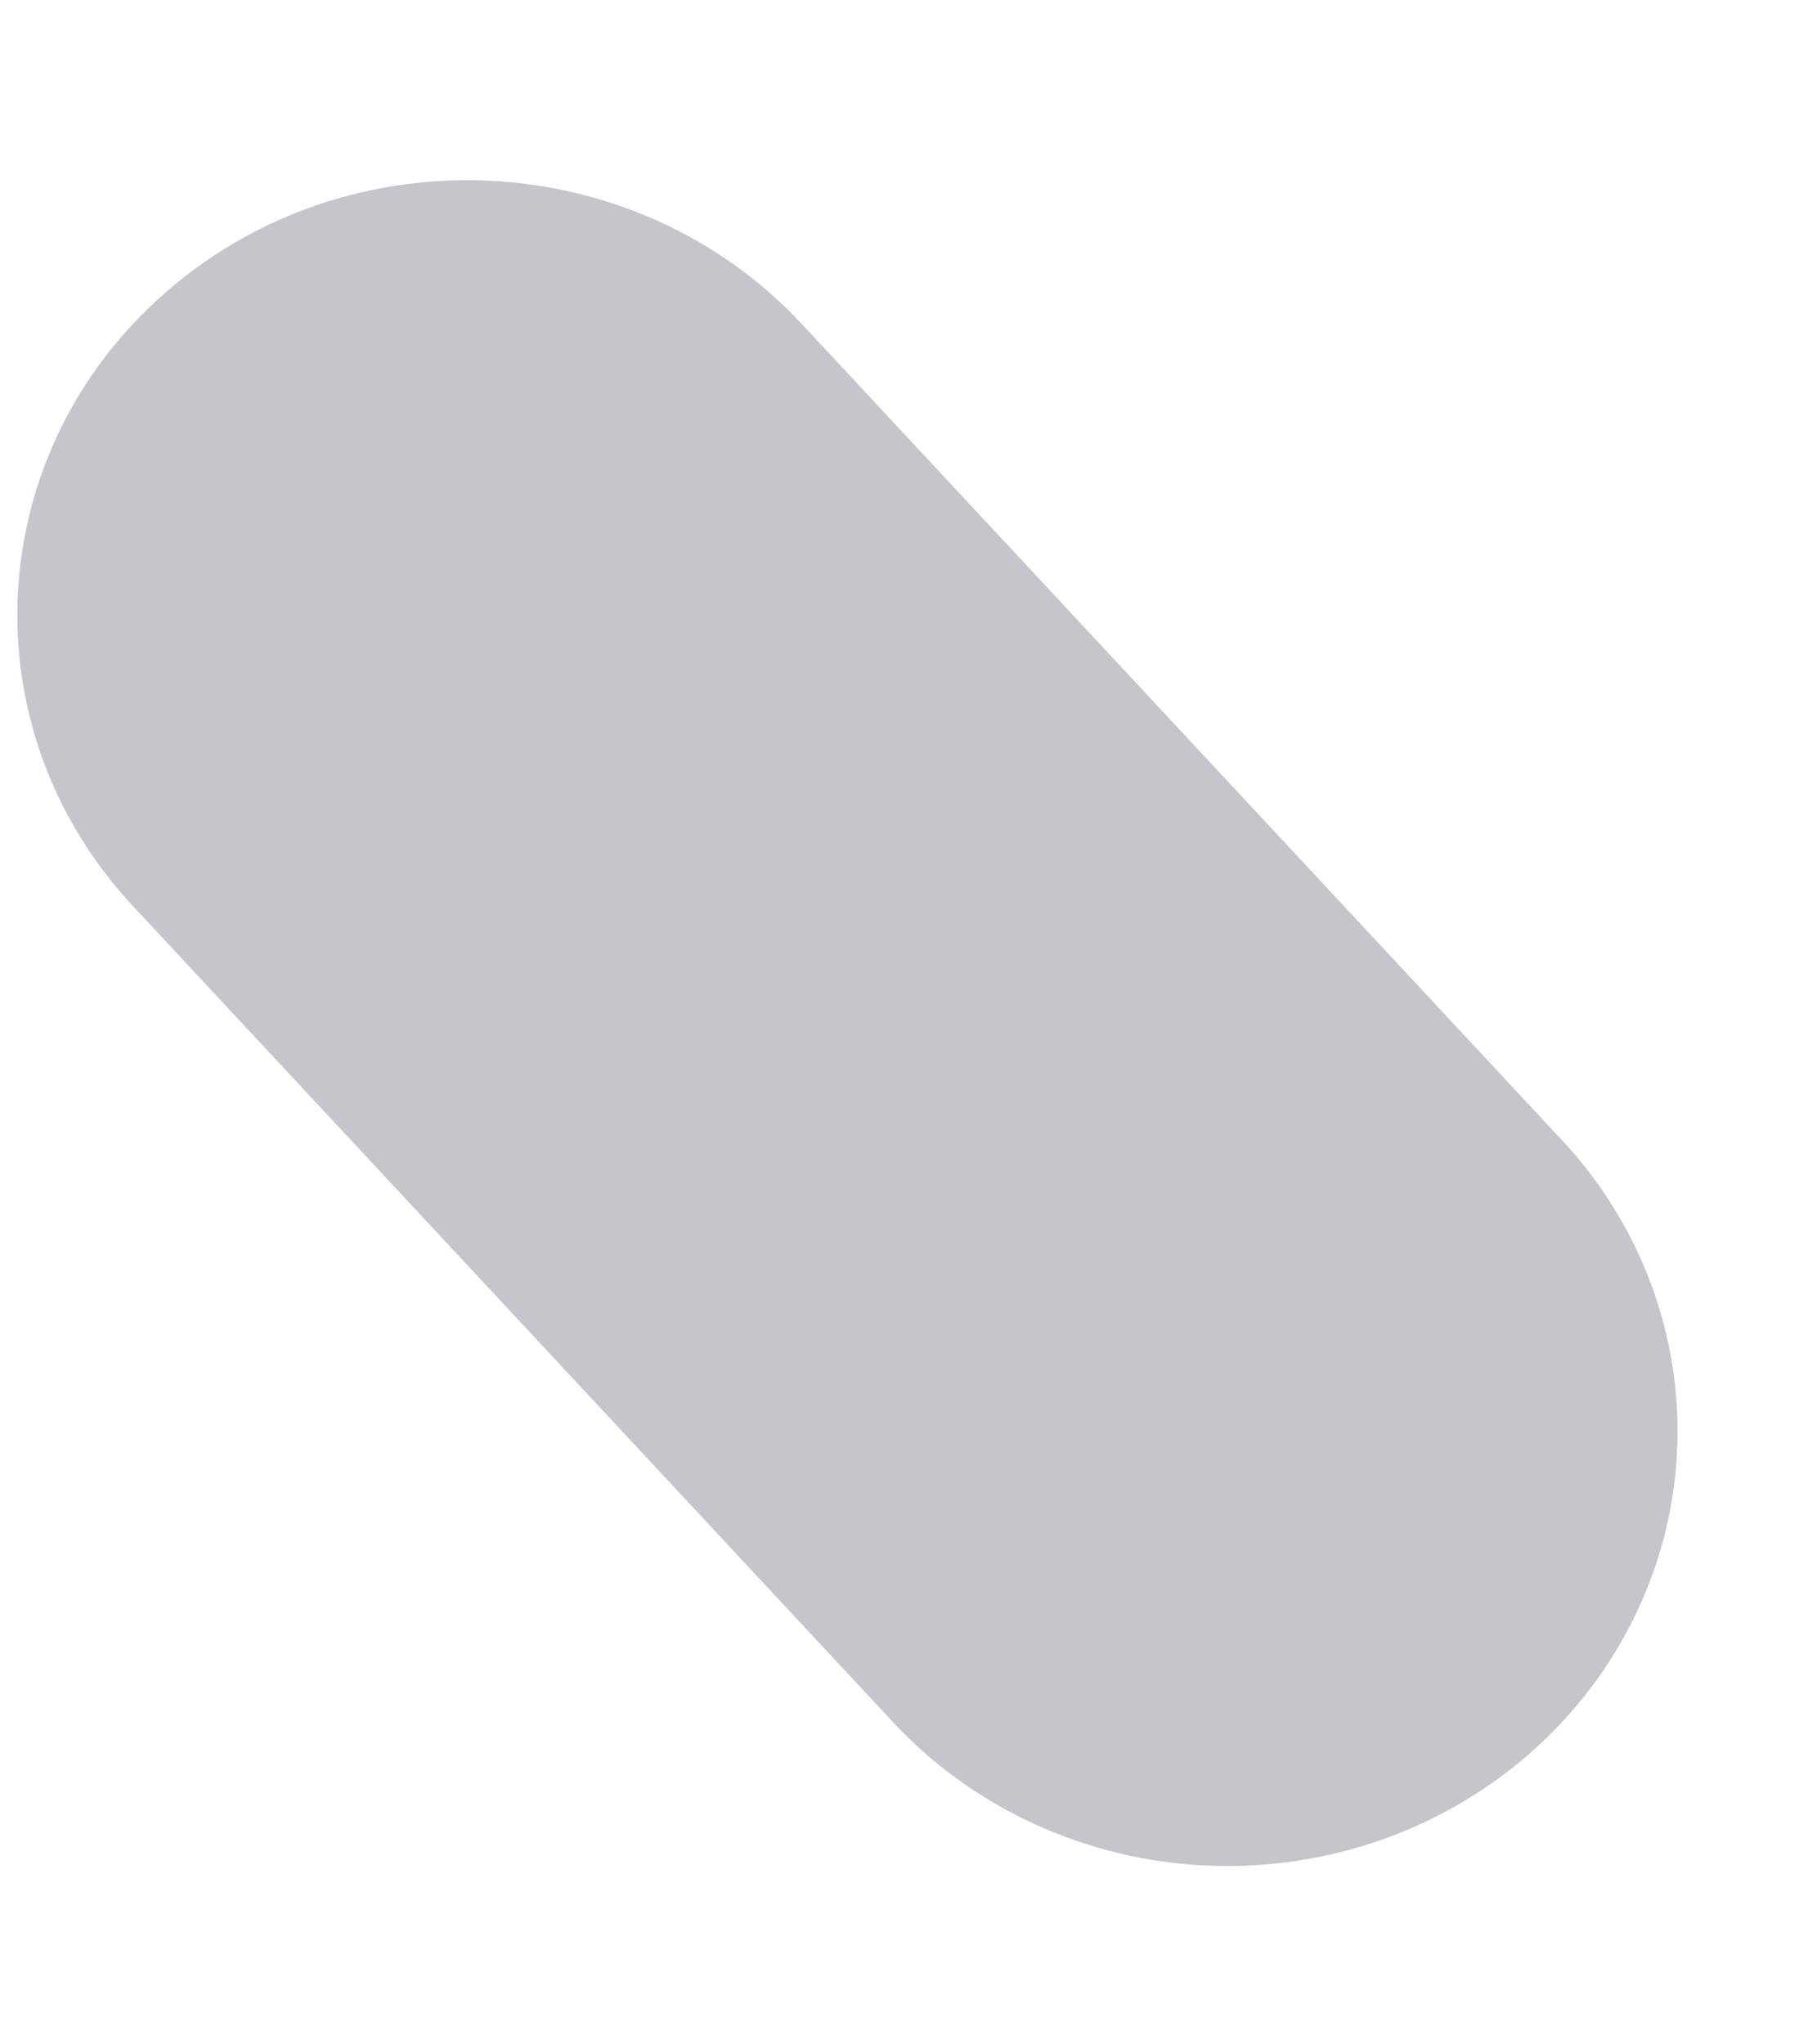 ﻿<?xml version="1.0" encoding="utf-8"?>
<svg version="1.1" xmlns:xlink="http://www.w3.org/1999/xlink" width="16px" height="18px" xmlns="http://www.w3.org/2000/svg">
  <g transform="matrix(1 0 0 1 -646 -284 )">
    <path d="M 1.173 7.98  C -0.293 6.41  -0.164 3.989  1.46 2.573  C 3.085 1.156  5.591 1.281  7.058 2.85  L 13.714 9.996  C 14.686 11.008  15.019 12.448  14.585 13.763  C 14.151 15.079  13.018 16.067  11.619 16.349  C 10.22 16.631  8.772 16.164  7.829 15.126  L 1.173 7.98  Z " fill-rule="nonzero" fill="#c4c6cc" stroke="none" transform="matrix(1 0 0 1 646 284 )" />
  </g>
</svg>